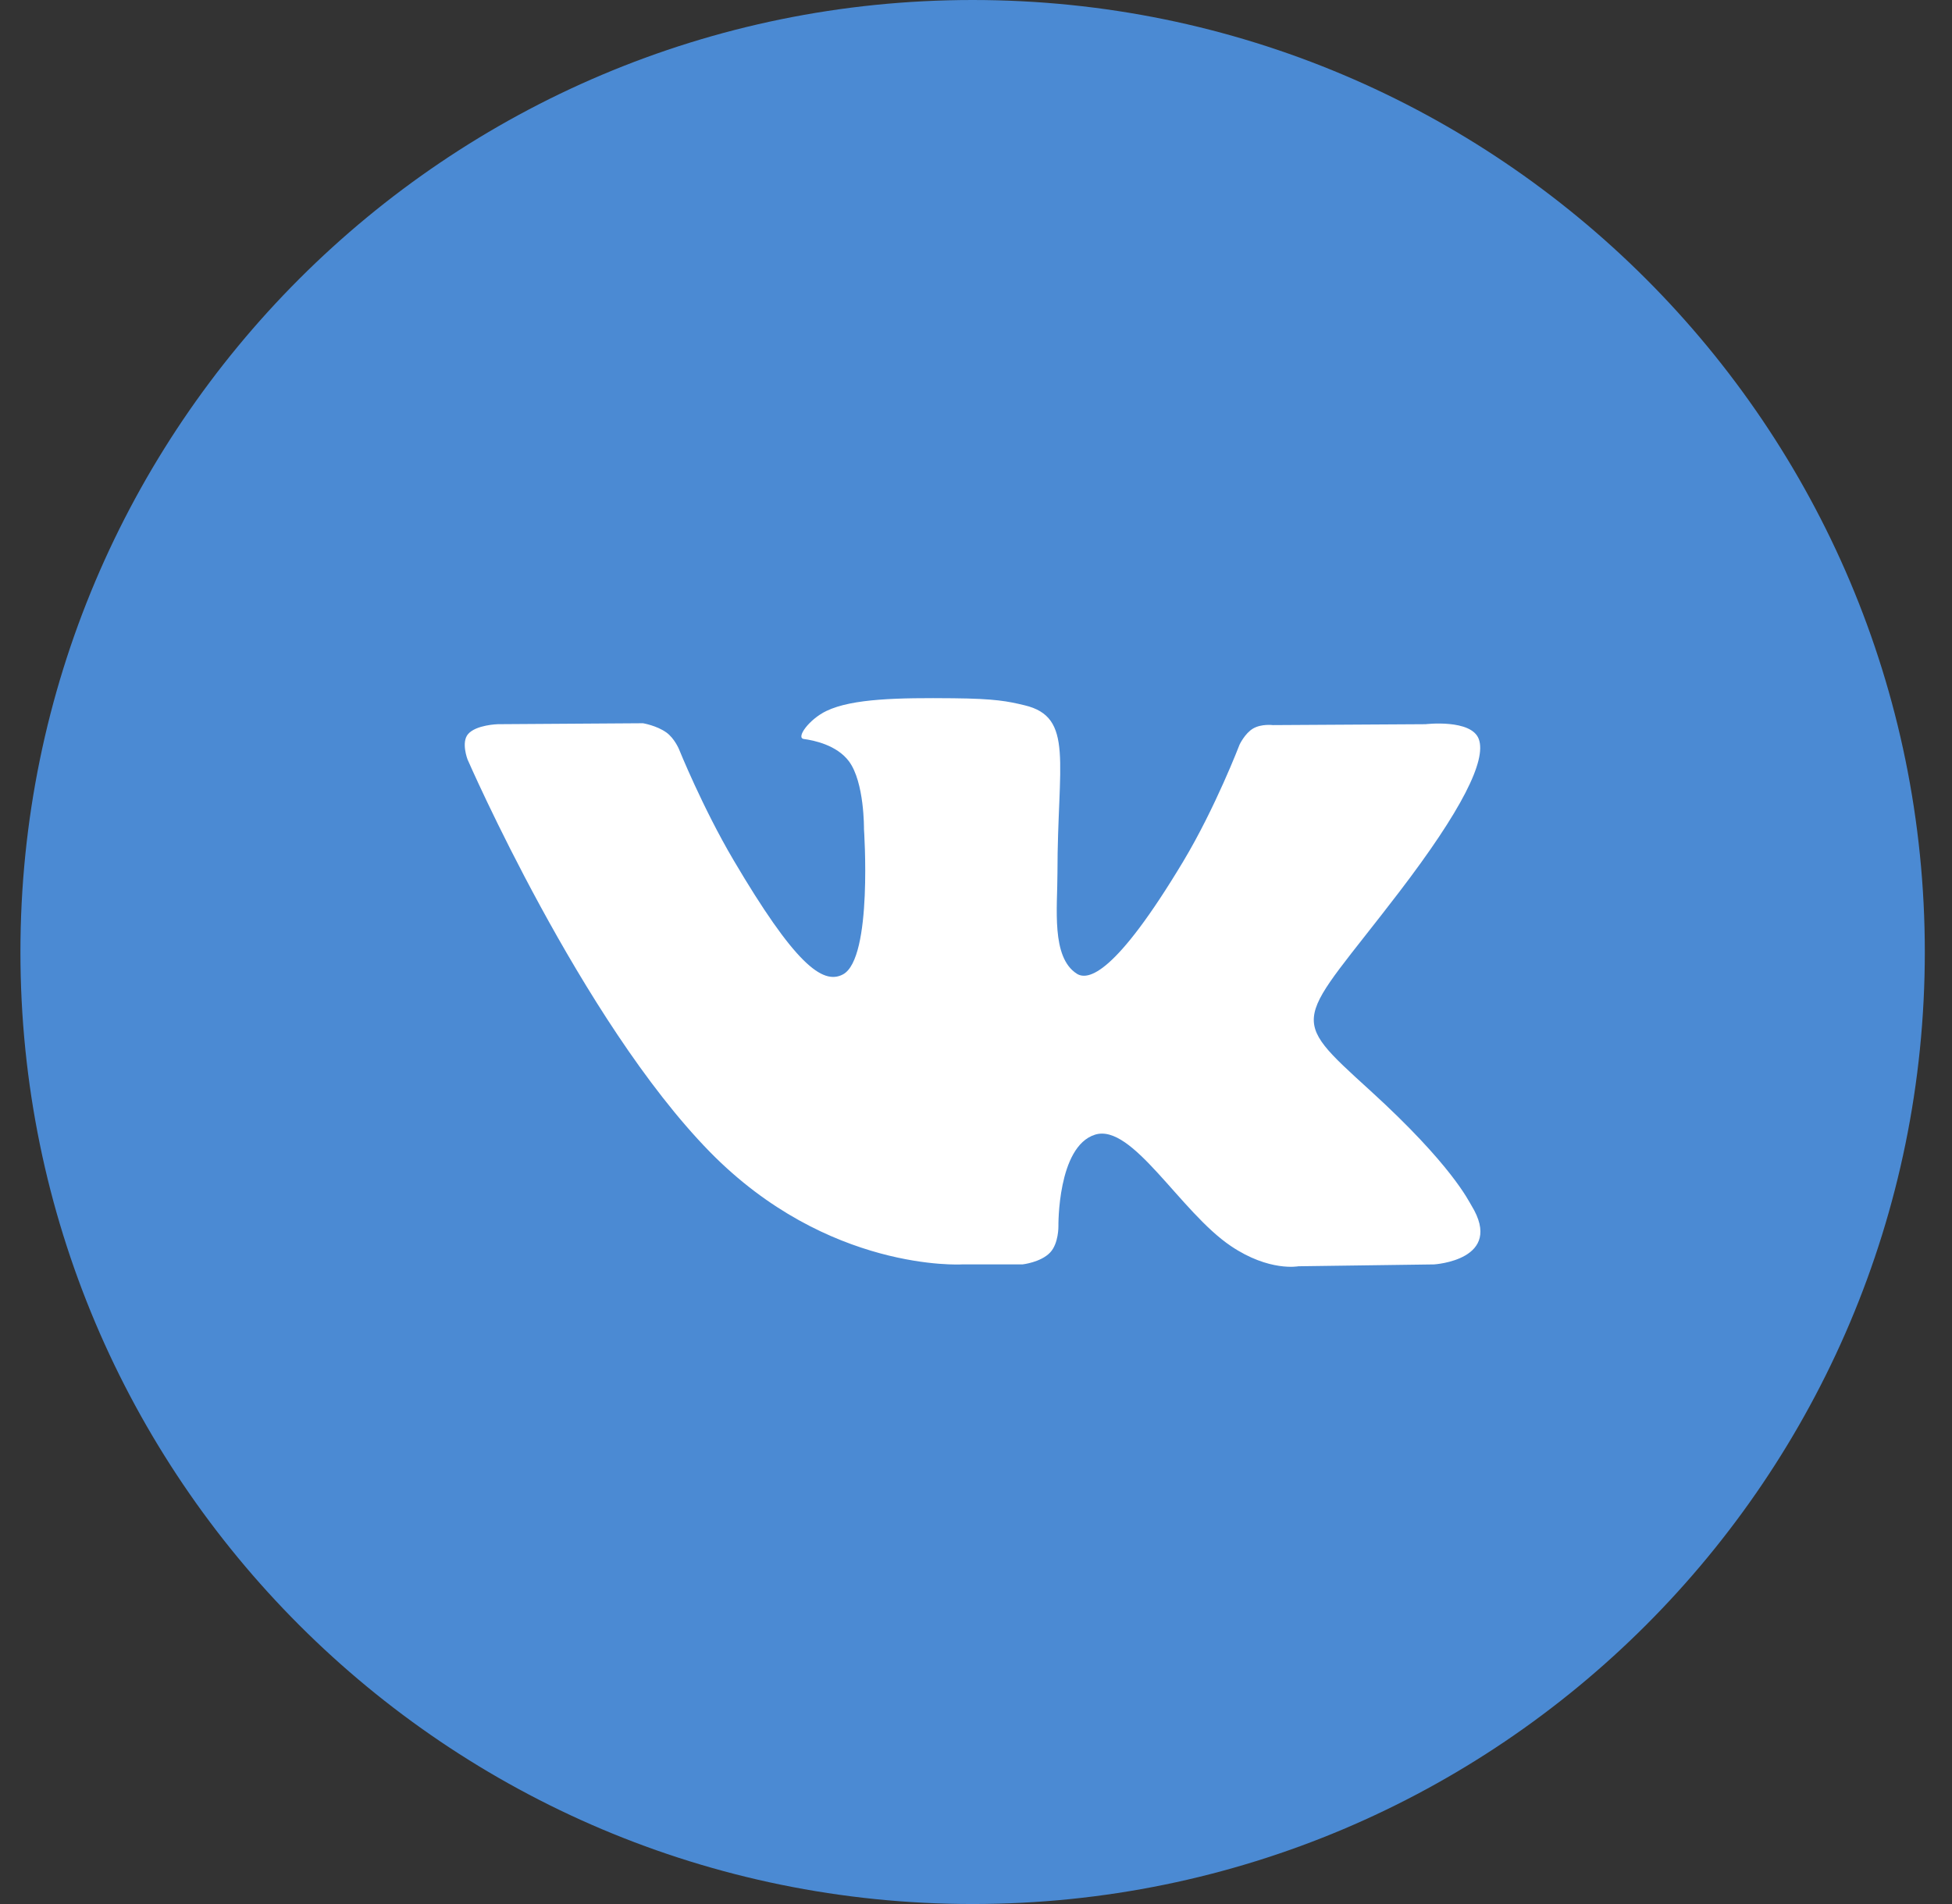 <svg width="41" height="40" viewBox="0 0 41 40" fill="none" xmlns="http://www.w3.org/2000/svg">
<rect x="0" y="0" width="41" height="40" fill="#333333" stroke="none"/>
<path d="M0.429 20C0.429 8.954 9.383 0 20.429 0C31.474 0 40.429 8.954 40.429 20C40.429 31.046 31.474 40 20.429 40C9.383 40 0.429 31.046 0.429 20Z" fill="#4B8AD3"/>
<path d="M21.475 26.563C21.475 26.563 21.86 26.521 22.057 26.313C22.237 26.123 22.231 25.763 22.231 25.763C22.231 25.763 22.207 24.085 23.001 23.837C23.784 23.593 24.788 25.46 25.855 26.178C26.66 26.721 27.272 26.602 27.272 26.602L30.121 26.563C30.121 26.563 31.611 26.473 30.905 25.323C30.846 25.229 30.493 24.472 28.787 22.917C27 21.29 27.239 21.553 29.391 18.737C30.701 17.023 31.225 15.976 31.061 15.528C30.906 15.1 29.942 15.214 29.942 15.214L26.735 15.233C26.735 15.233 26.497 15.202 26.32 15.305C26.148 15.406 26.036 15.643 26.036 15.643C26.036 15.643 25.529 16.969 24.852 18.098C23.424 20.478 22.853 20.604 22.619 20.457C22.076 20.112 22.211 19.072 22.211 18.334C22.211 16.026 22.568 15.064 21.517 14.816C21.169 14.733 20.912 14.678 20.02 14.669C18.875 14.658 17.907 14.673 17.358 14.936C16.993 15.111 16.711 15.503 16.884 15.525C17.095 15.553 17.575 15.652 17.83 15.992C18.159 16.432 18.147 17.417 18.147 17.417C18.147 17.417 18.336 20.133 17.706 20.47C17.274 20.702 16.681 20.23 15.407 18.069C14.755 16.963 14.262 15.74 14.262 15.74C14.262 15.74 14.168 15.512 13.998 15.389C13.792 15.241 13.505 15.194 13.505 15.194L10.457 15.214C10.457 15.214 9.999 15.226 9.831 15.422C9.682 15.595 9.82 15.954 9.82 15.954C9.82 15.954 12.206 21.435 14.908 24.197C17.387 26.729 20.2 26.563 20.2 26.563H21.475Z" fill="white"/>
</svg>
